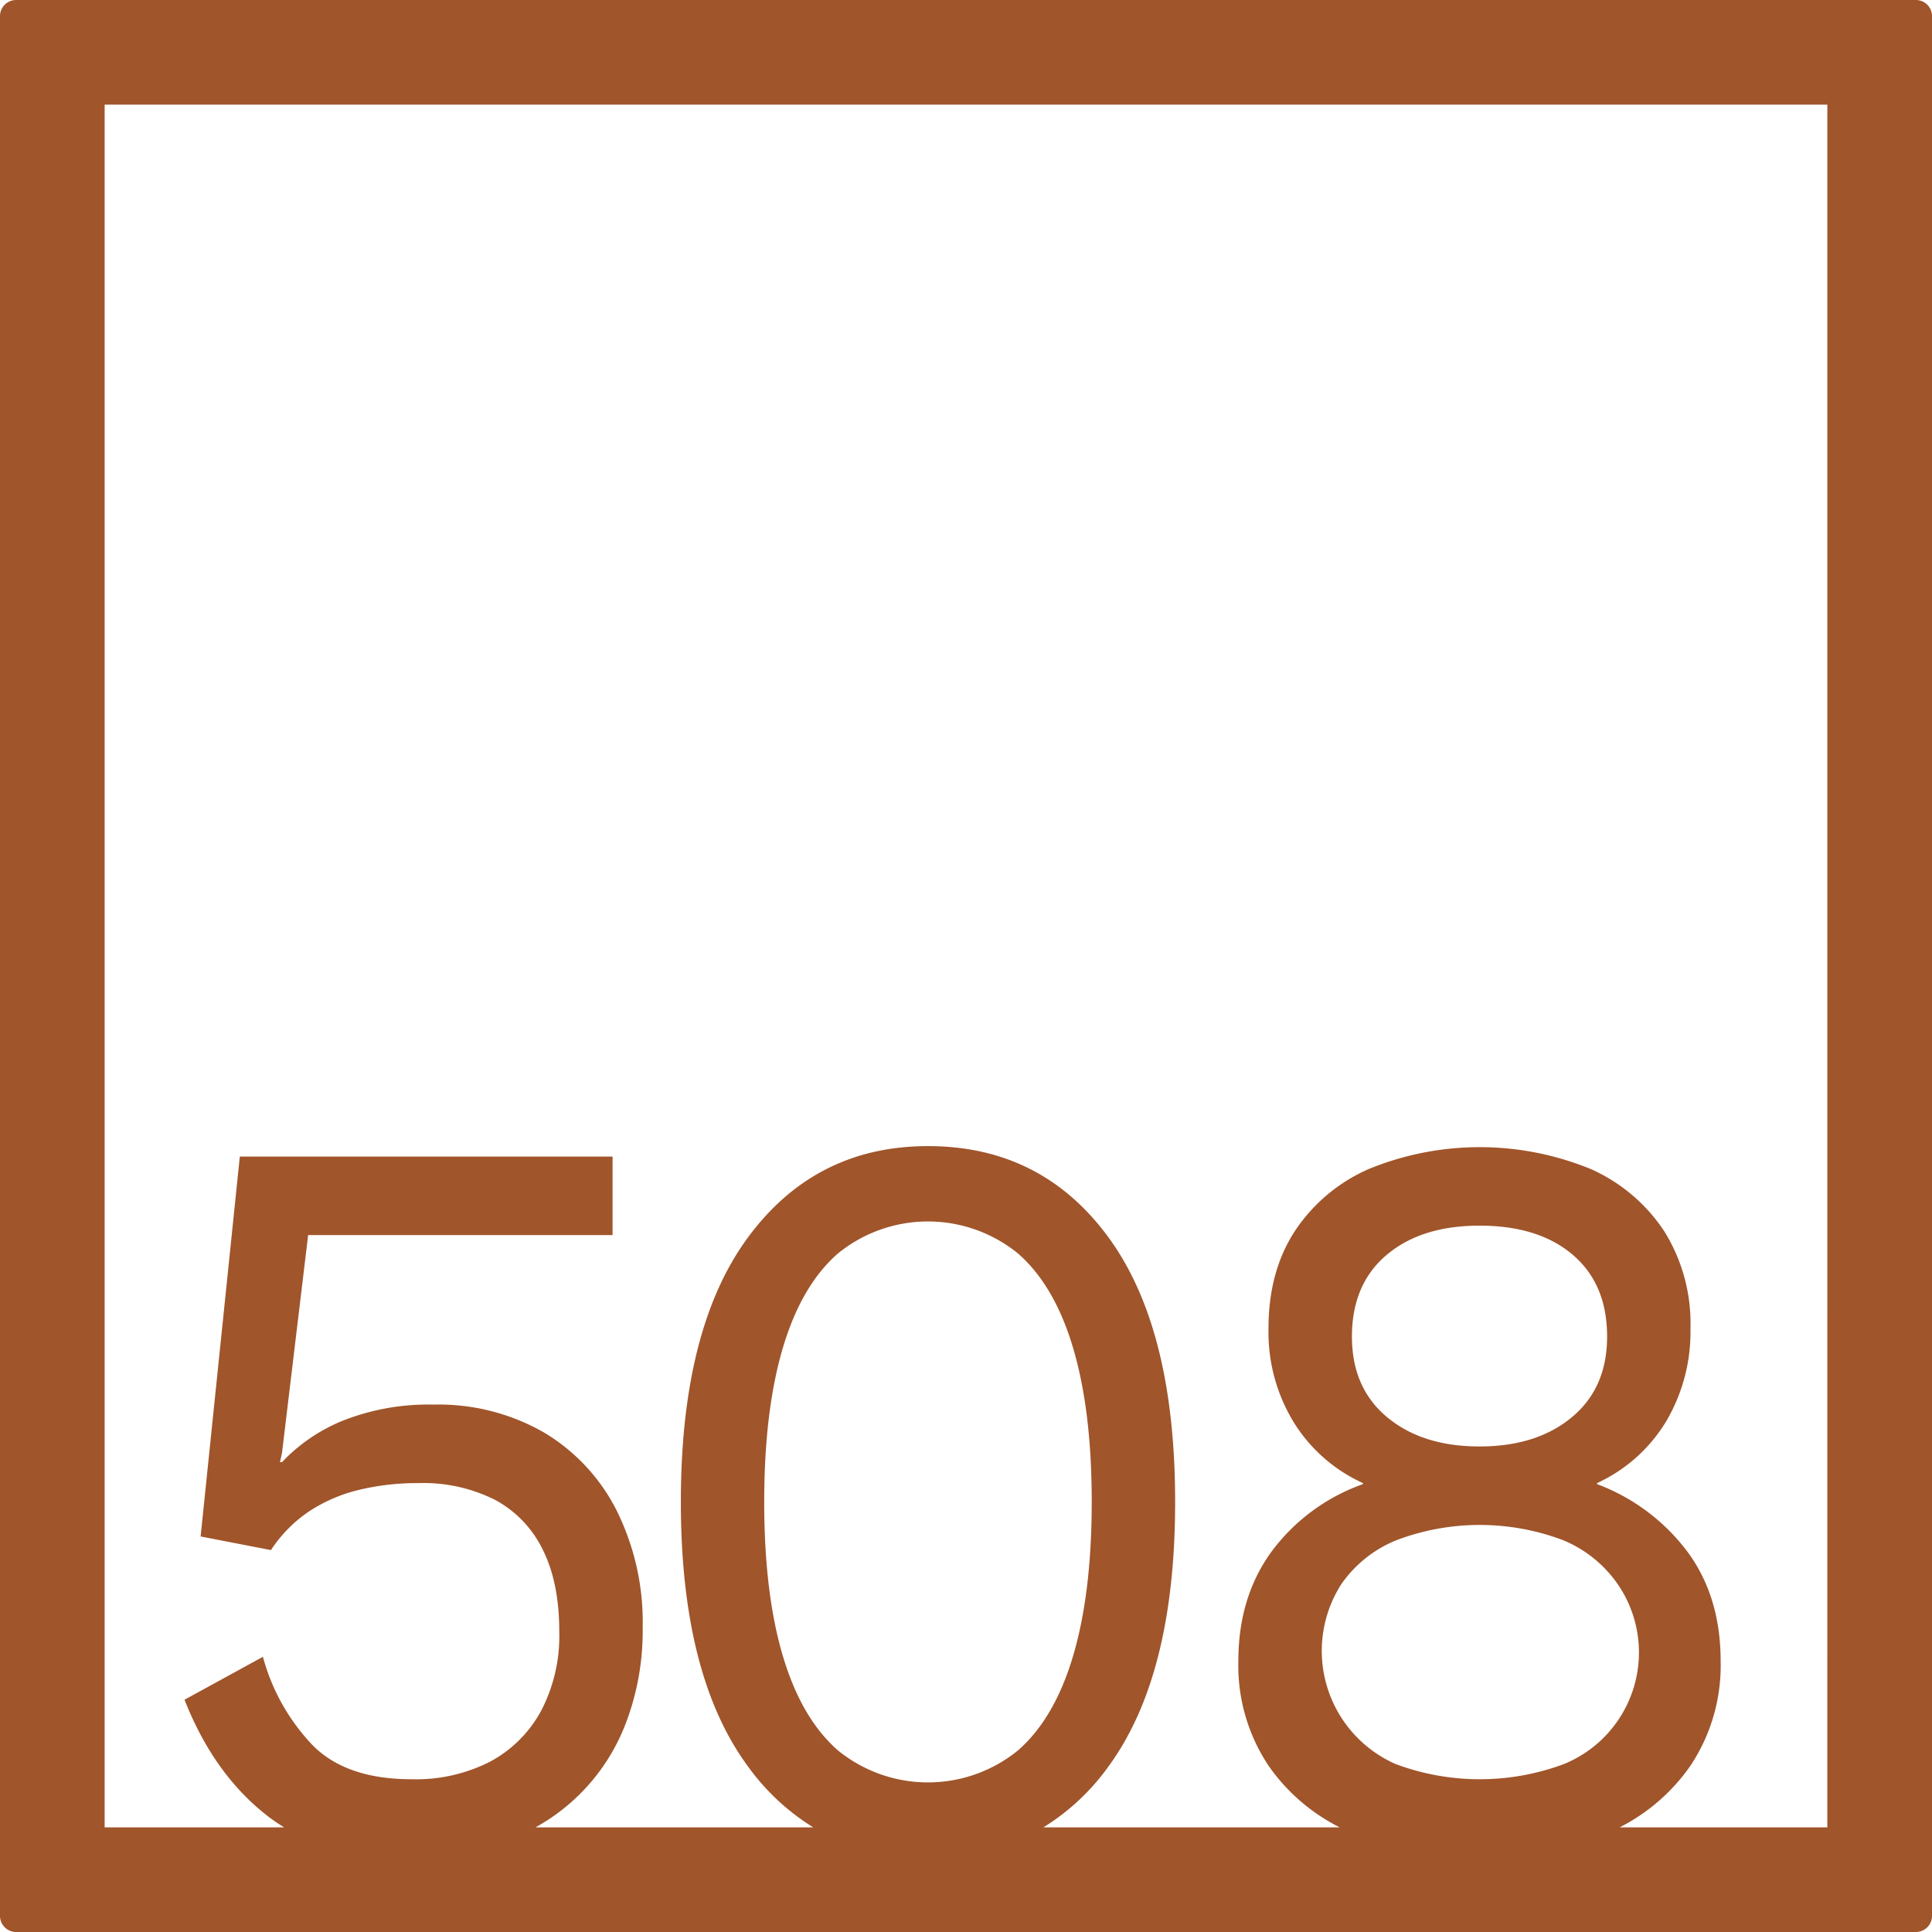<svg xmlns="http://www.w3.org/2000/svg" width="120mm" height="120mm" viewBox="0 0 340.158 340.157">
  <g id="Zimmernummer">
      <g id="Z-04-508-R">
        <path fill="#A0552B" stroke="none" d="M337.323,0H2.835A2.836,2.836,0,0,0,0,2.835V337.323a2.834,2.834,0,0,0,2.835,2.834H337.323a2.834,2.834,0,0,0,2.835-2.834V2.835A2.836,2.836,0,0,0,337.323,0Zm-199.5,291.522q-3.276-11.056-3.273-27.086t3.273-27.086q3.27-11.054,9.728-16.674a25.111,25.111,0,0,1,31.662,0q6.454,5.622,9.729,16.674t3.272,27.086q0,16.032-3.272,27.086T179.215,308.2a25.111,25.111,0,0,1-31.662,0Q141.1,302.577,137.825,291.522ZM245.9,271.161a41.423,41.423,0,0,1,29.273,0,21.778,21.778,0,0,1,9.641,7.738,21.219,21.219,0,0,1-9.464,31.691,42.4,42.4,0,0,1-29.627,0A21.772,21.772,0,0,1,236.17,278.9,21.692,21.692,0,0,1,245.9,271.161Zm-7.871-35.836q0-9.211,6.1-14.371t16.362-5.161q10.434,0,16.45,5.161t6.014,14.371q0,9.029-6.192,14.187t-16.272,5.158q-10.083,0-16.274-5.158T238.028,235.325Zm83.7,86.407H285.164a33.761,33.761,0,0,0,12.472-10.864,31.778,31.778,0,0,0,5.307-18.426q0-11.423-5.926-19.346a35.344,35.344,0,0,0-15.83-11.793v-.183A27.768,27.768,0,0,0,293.3,250.34a30.992,30.992,0,0,0,4.333-16.49,30.658,30.658,0,0,0-4.6-17.043,30.139,30.139,0,0,0-12.913-10.963,51.527,51.527,0,0,0-39.179,0,30.024,30.024,0,0,0-13,10.963q-4.6,7.1-4.6,17.043a30.408,30.408,0,0,0,4.511,16.676,27.9,27.9,0,0,0,12.116,10.594v.183a34.293,34.293,0,0,0-16.1,11.885q-5.835,8.016-5.836,19.254a31.785,31.785,0,0,0,5.306,18.426,33.644,33.644,0,0,0,12.54,10.864H183.708a39.827,39.827,0,0,0,11.426-10.681Q206.9,295.024,206.9,264.436t-11.763-46.615q-11.764-16.032-31.75-16.031-19.812,0-31.662,16.031t-11.85,46.615q0,30.587,11.85,46.615a40.313,40.313,0,0,0,11.452,10.681H94.287A35.205,35.205,0,0,0,110.145,303.5a45.5,45.5,0,0,0,3.008-16.952,44.122,44.122,0,0,0-4.6-20.634A33.627,33.627,0,0,0,95.73,252.184,37.248,37.248,0,0,0,76.361,247.3a41.02,41.02,0,0,0-15.831,2.764,30.481,30.481,0,0,0-10.878,7.369H49.3l.354-1.658,4.6-38.324h53.6V203.633H42.223l-6.9,66.883,12.382,2.4a24.112,24.112,0,0,1,6.72-6.819,27.733,27.733,0,0,1,8.756-3.777,44.005,44.005,0,0,1,10.525-1.2,28.114,28.114,0,0,1,13.443,2.947,19.719,19.719,0,0,1,8.4,8.752q2.92,5.8,2.919,14.465a28.52,28.52,0,0,1-3.183,13.91,22.042,22.042,0,0,1-8.933,8.937,28.637,28.637,0,0,1-13.886,3.131q-11.5,0-17.423-5.988a36.194,36.194,0,0,1-8.754-15.568l-13.8,7.554q5.129,13.085,14.592,20.451a30.508,30.508,0,0,0,2.952,2.021H18.425V18.425H321.732Z"/>
      </g>
    </g>
</svg>
